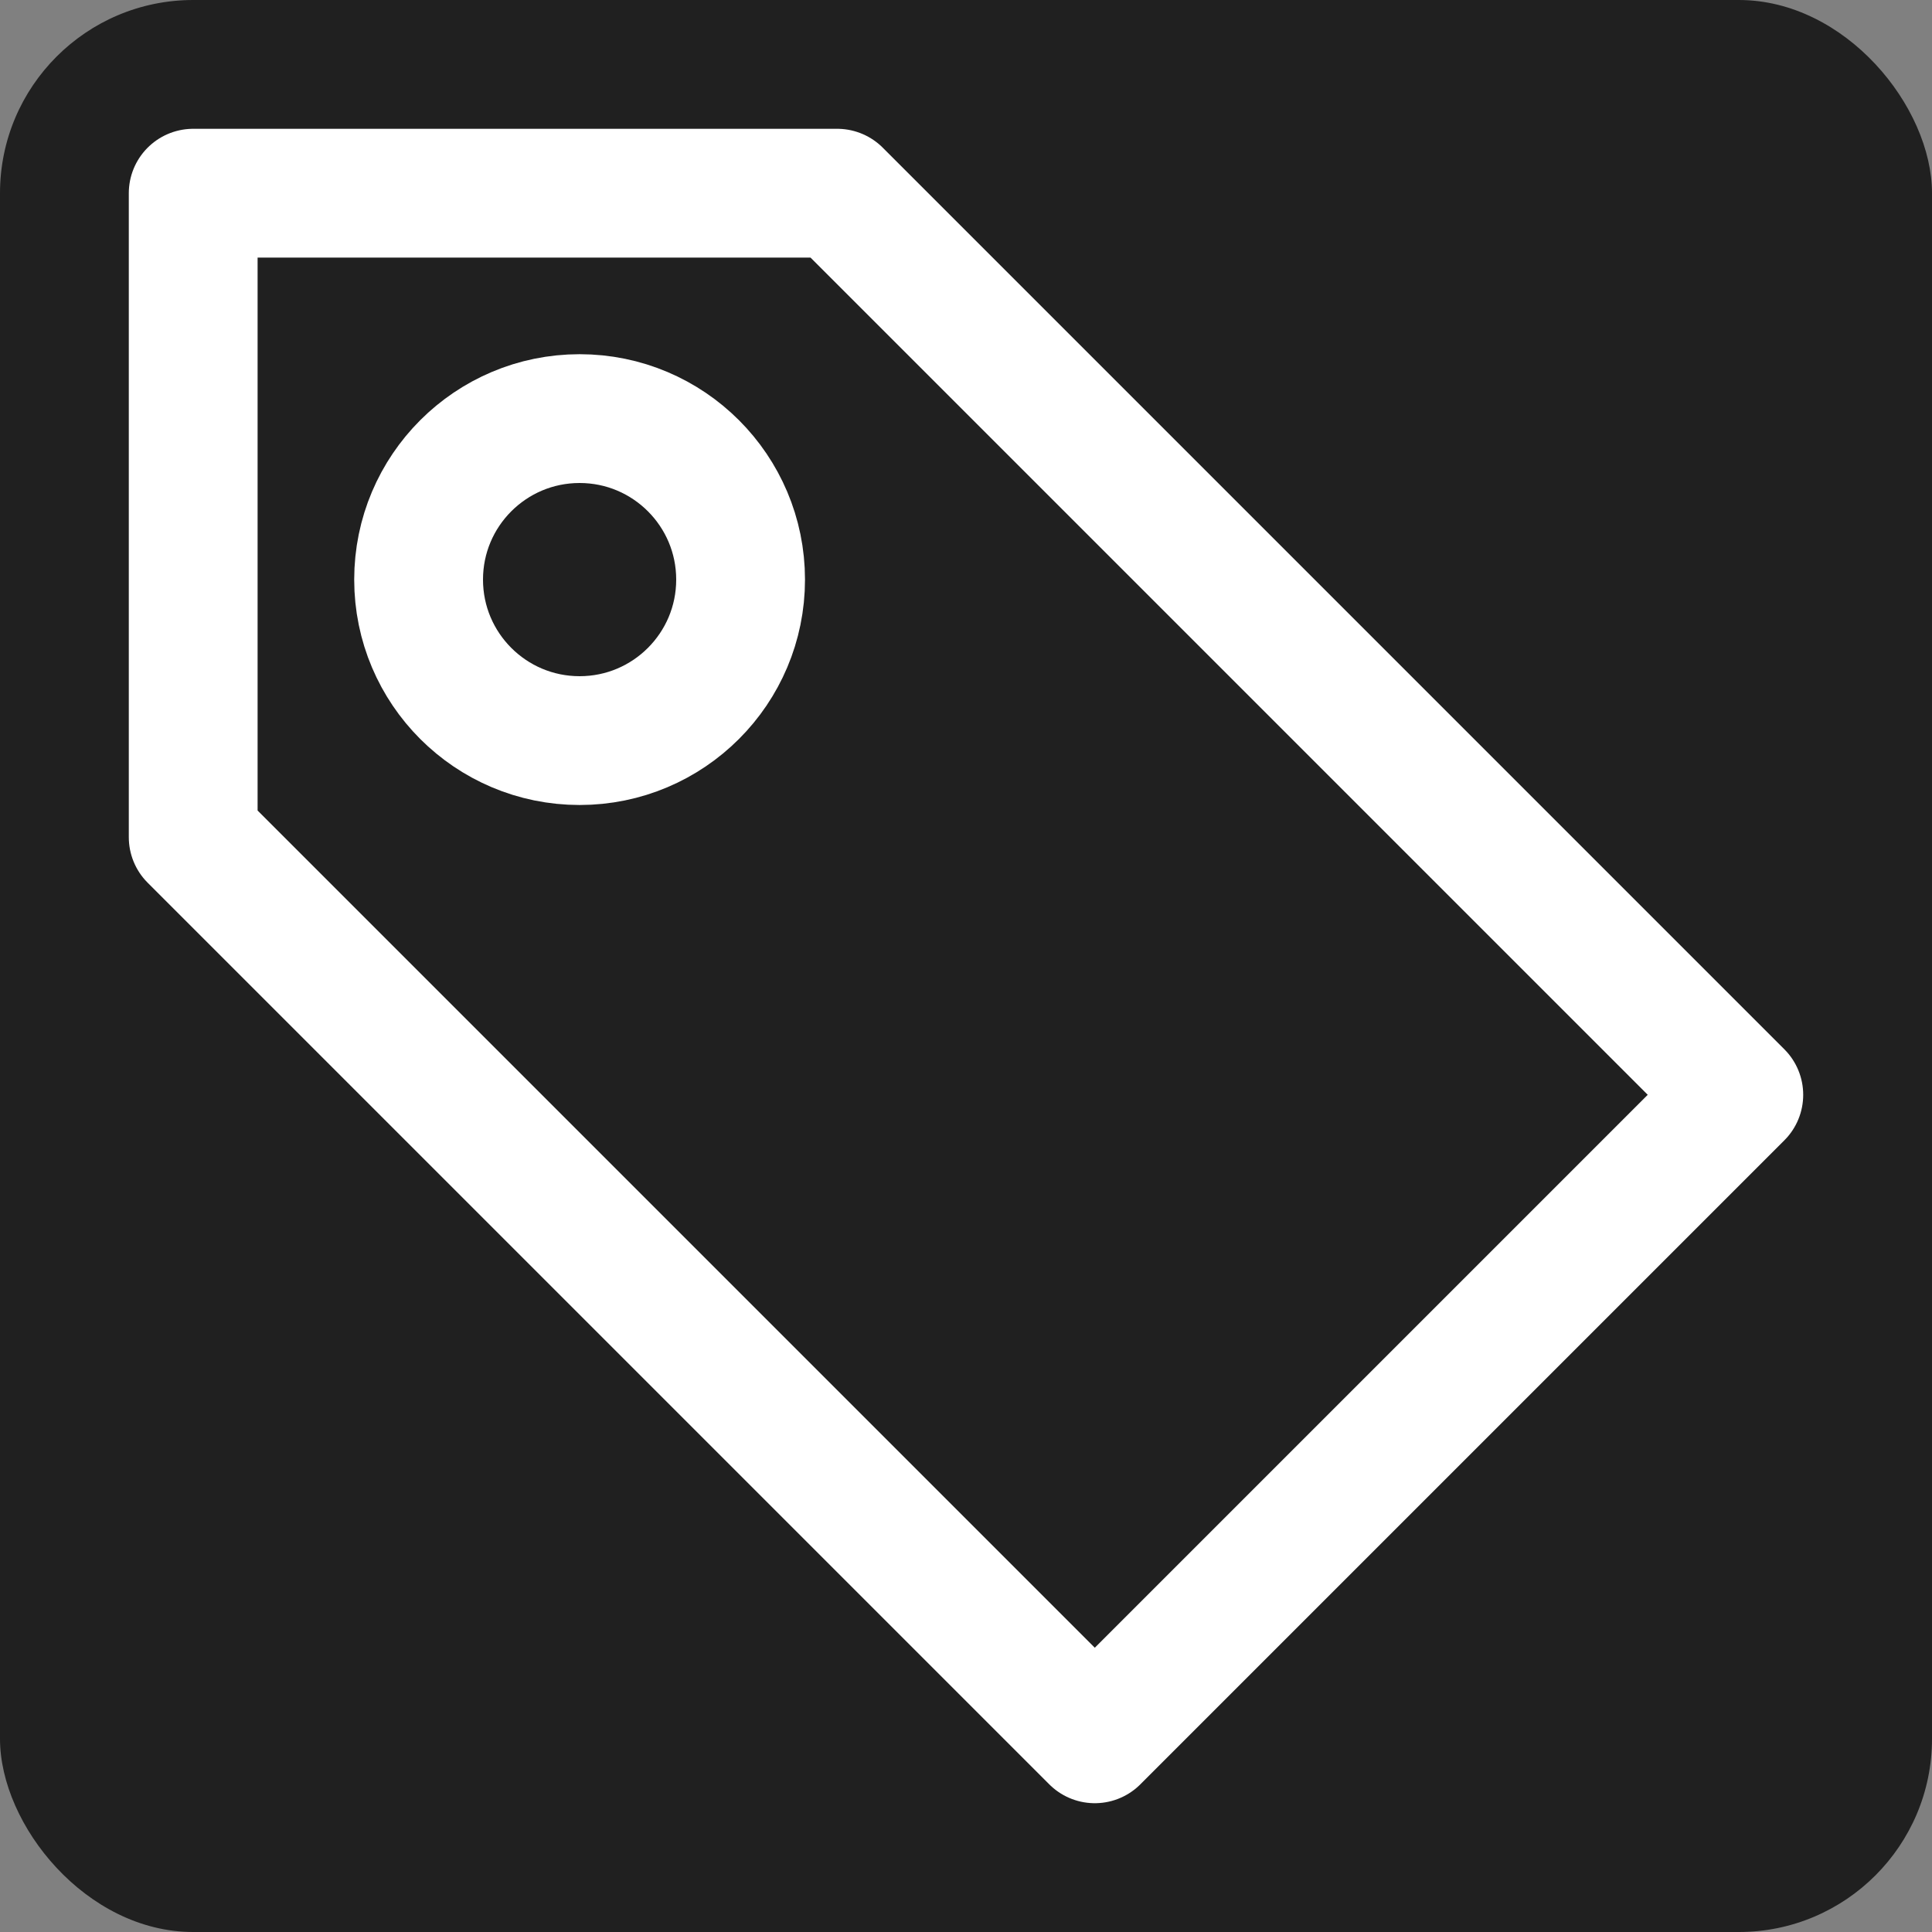 <?xml version="1.0" encoding="UTF-8" standalone="no"?>
<svg
   xmlns:svg="http://www.w3.org/2000/svg"
   xmlns="http://www.w3.org/2000/svg"
   xmlns:inkscape="http://www.inkscape.org/namespaces/inkscape"
   width="30px"
   height="30px"
   version="1.1">
  <rect width="100%" height="100%" fill="#808080" stroke="none"/>
  <g
     inkscape:label="Background"
     inkscape:groupmode="layer"
     id="background">
    <rect
       x="0"
       y="0"
       width="30"
       height="30"
       rx="3"
       ry="3"
       style="fill:#202020;stroke:none;"
       id="rect4255" />
  </g>
  <g
     stroke="#ffffff"
     fill="none"
     stroke-linecap="round"
     stroke-linejoin="round"
     stroke-width="2">
    <path d="
      M 3 3 l 10 0 l 14 14 l -10 10 l -14 -14 z 
" />
    <circle cx="9" cy="9" r="2.5" />
  </g>
</svg>
